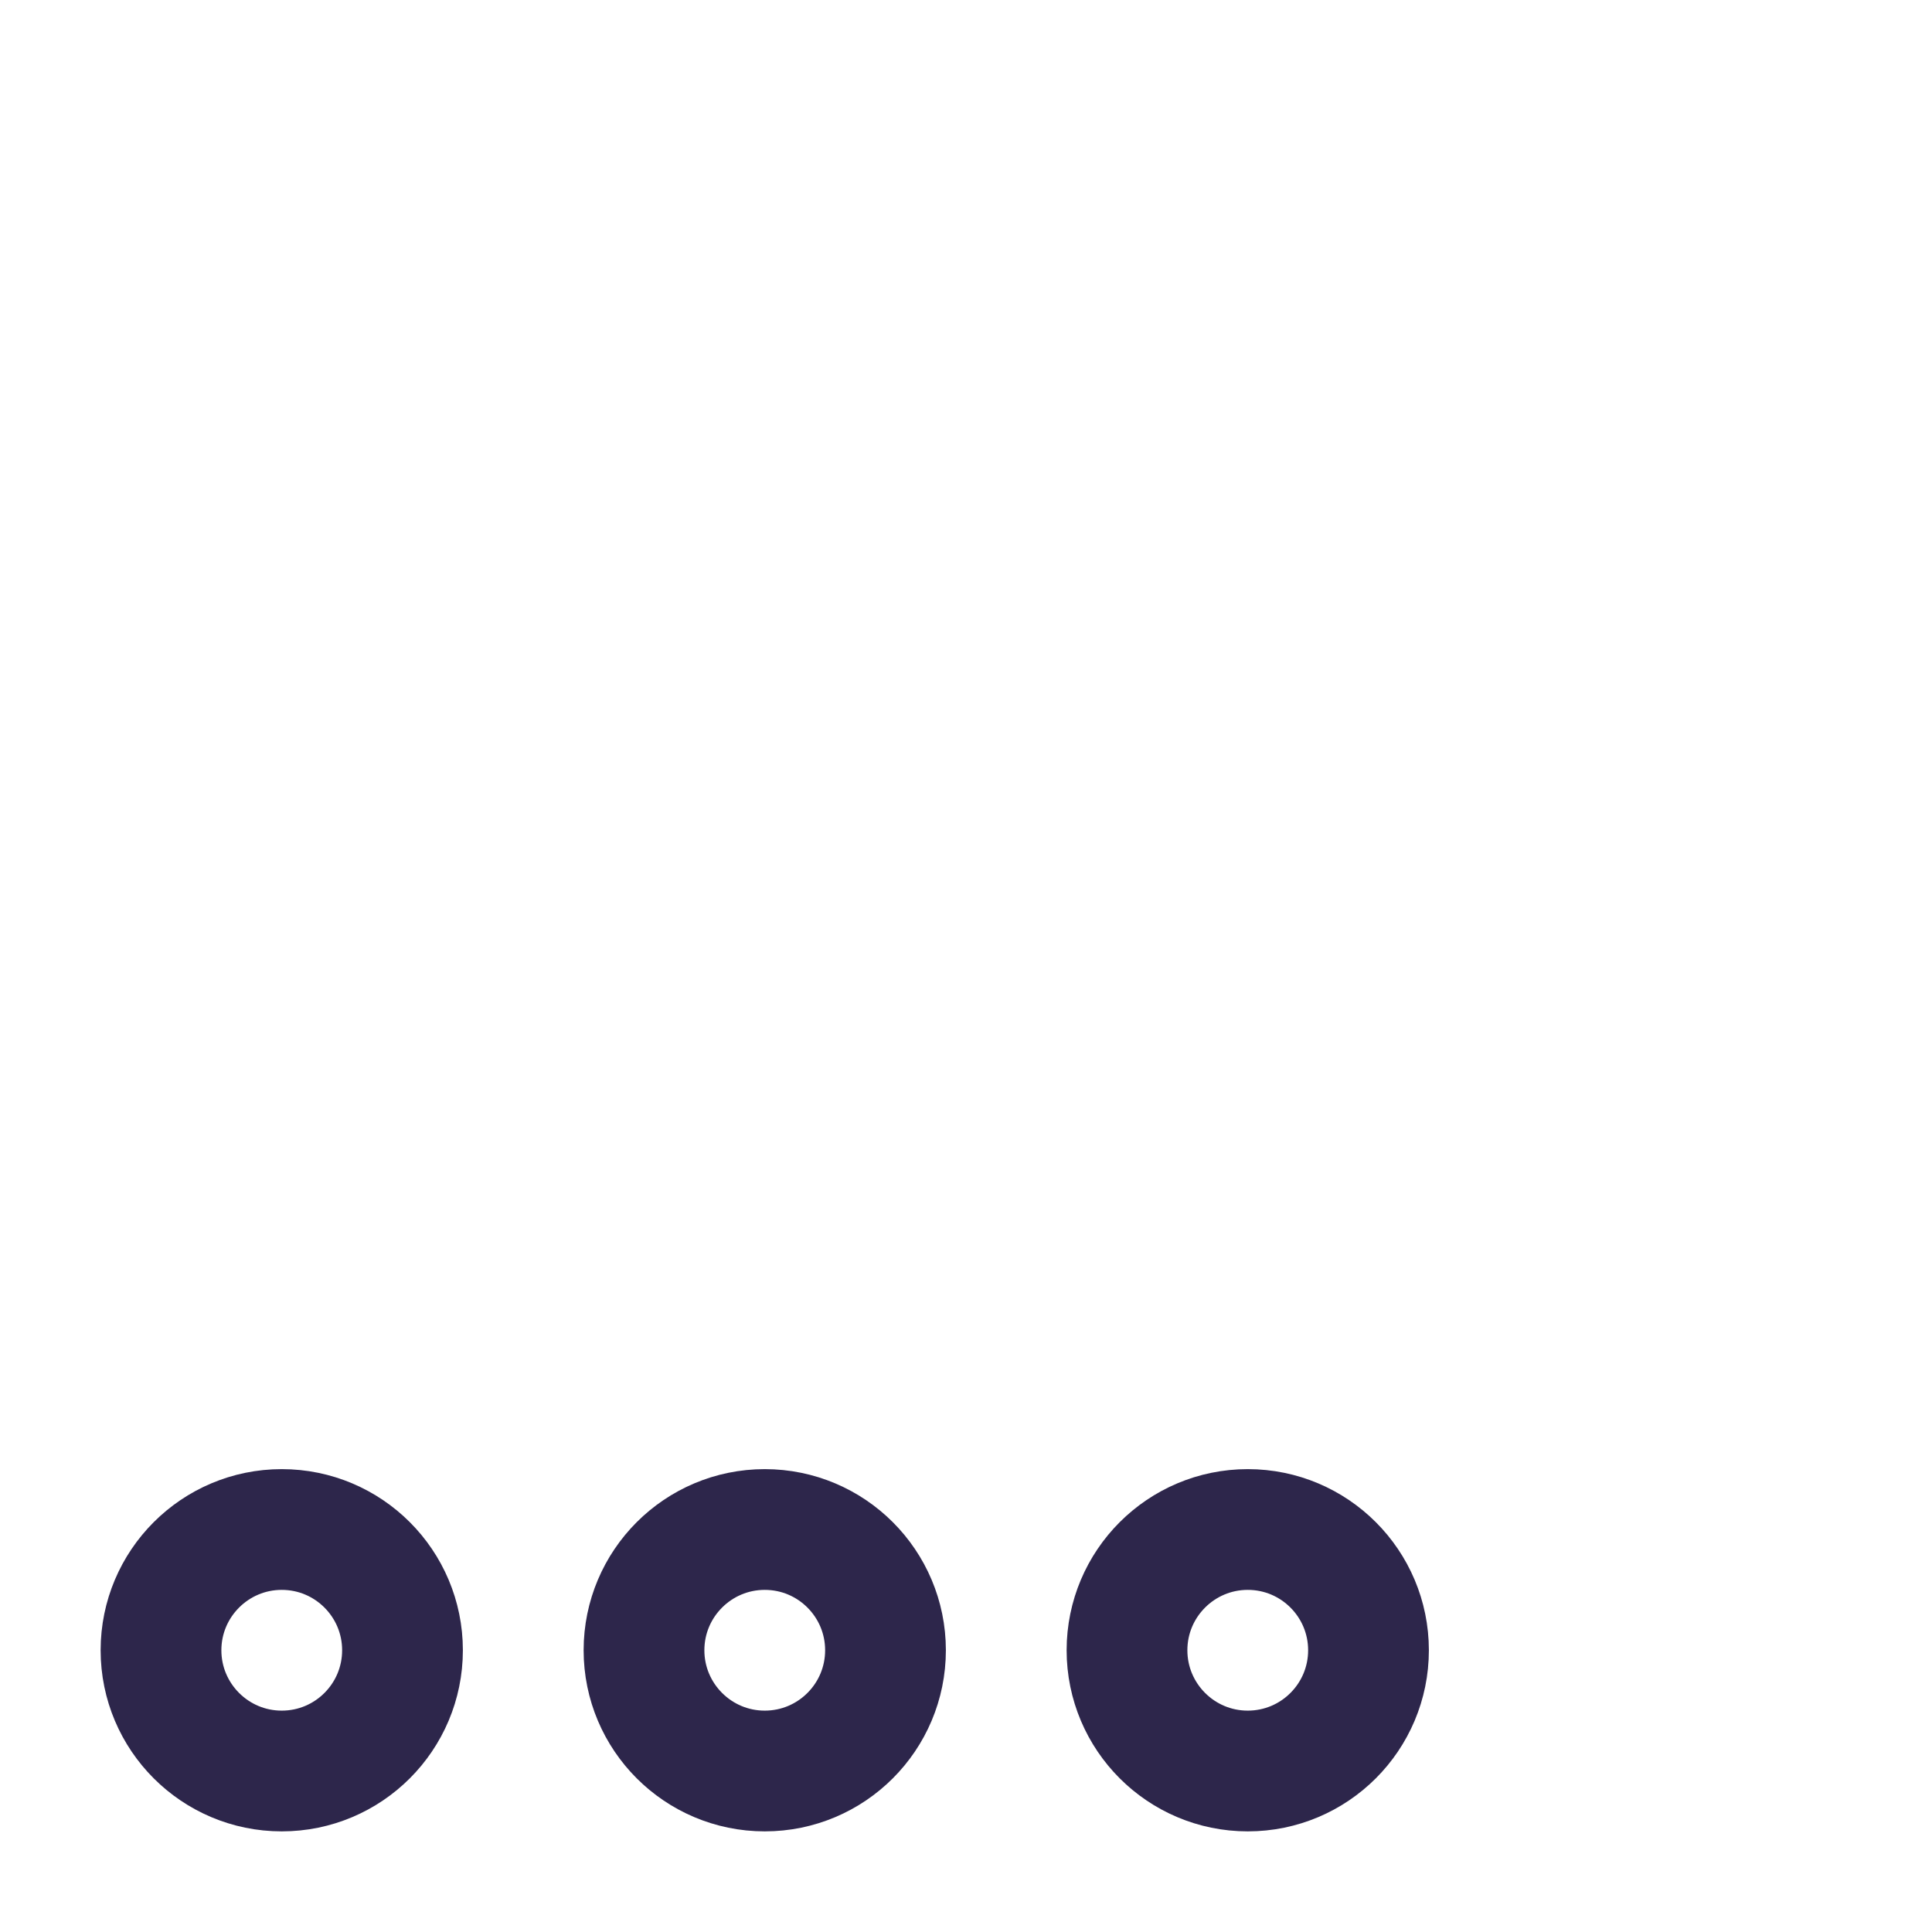 <svg width="24" height="24" viewBox="0 0 24 24" fill="none" xmlns="http://www.w3.org/2000/svg">
<path d="M9.5 19C10.329 19 11 19.672 11 20.5C11 21.328 10.329 22 9.5 22C8.672 22 8 21.328 8 20.5C8 19.672 8.672 19 9.5 19Z" stroke="#2D264B" stroke-width="1.5"/>
<path d="M3.5 19C4.329 19 5 19.672 5 20.5C5 21.328 4.329 22 3.5 22C2.672 22 2 21.328 2 20.5C2 19.672 2.672 19 3.5 19Z" stroke="#2D264B" stroke-width="1.5"/>
<path d="M15.5 19C16.329 19 17 19.672 17 20.5C17 21.328 16.329 22 15.5 22C14.672 22 14 21.328 14 20.5C14 19.672 14.672 19 15.5 19Z" stroke="#2D264B" stroke-width="1.5"/>
</svg>
